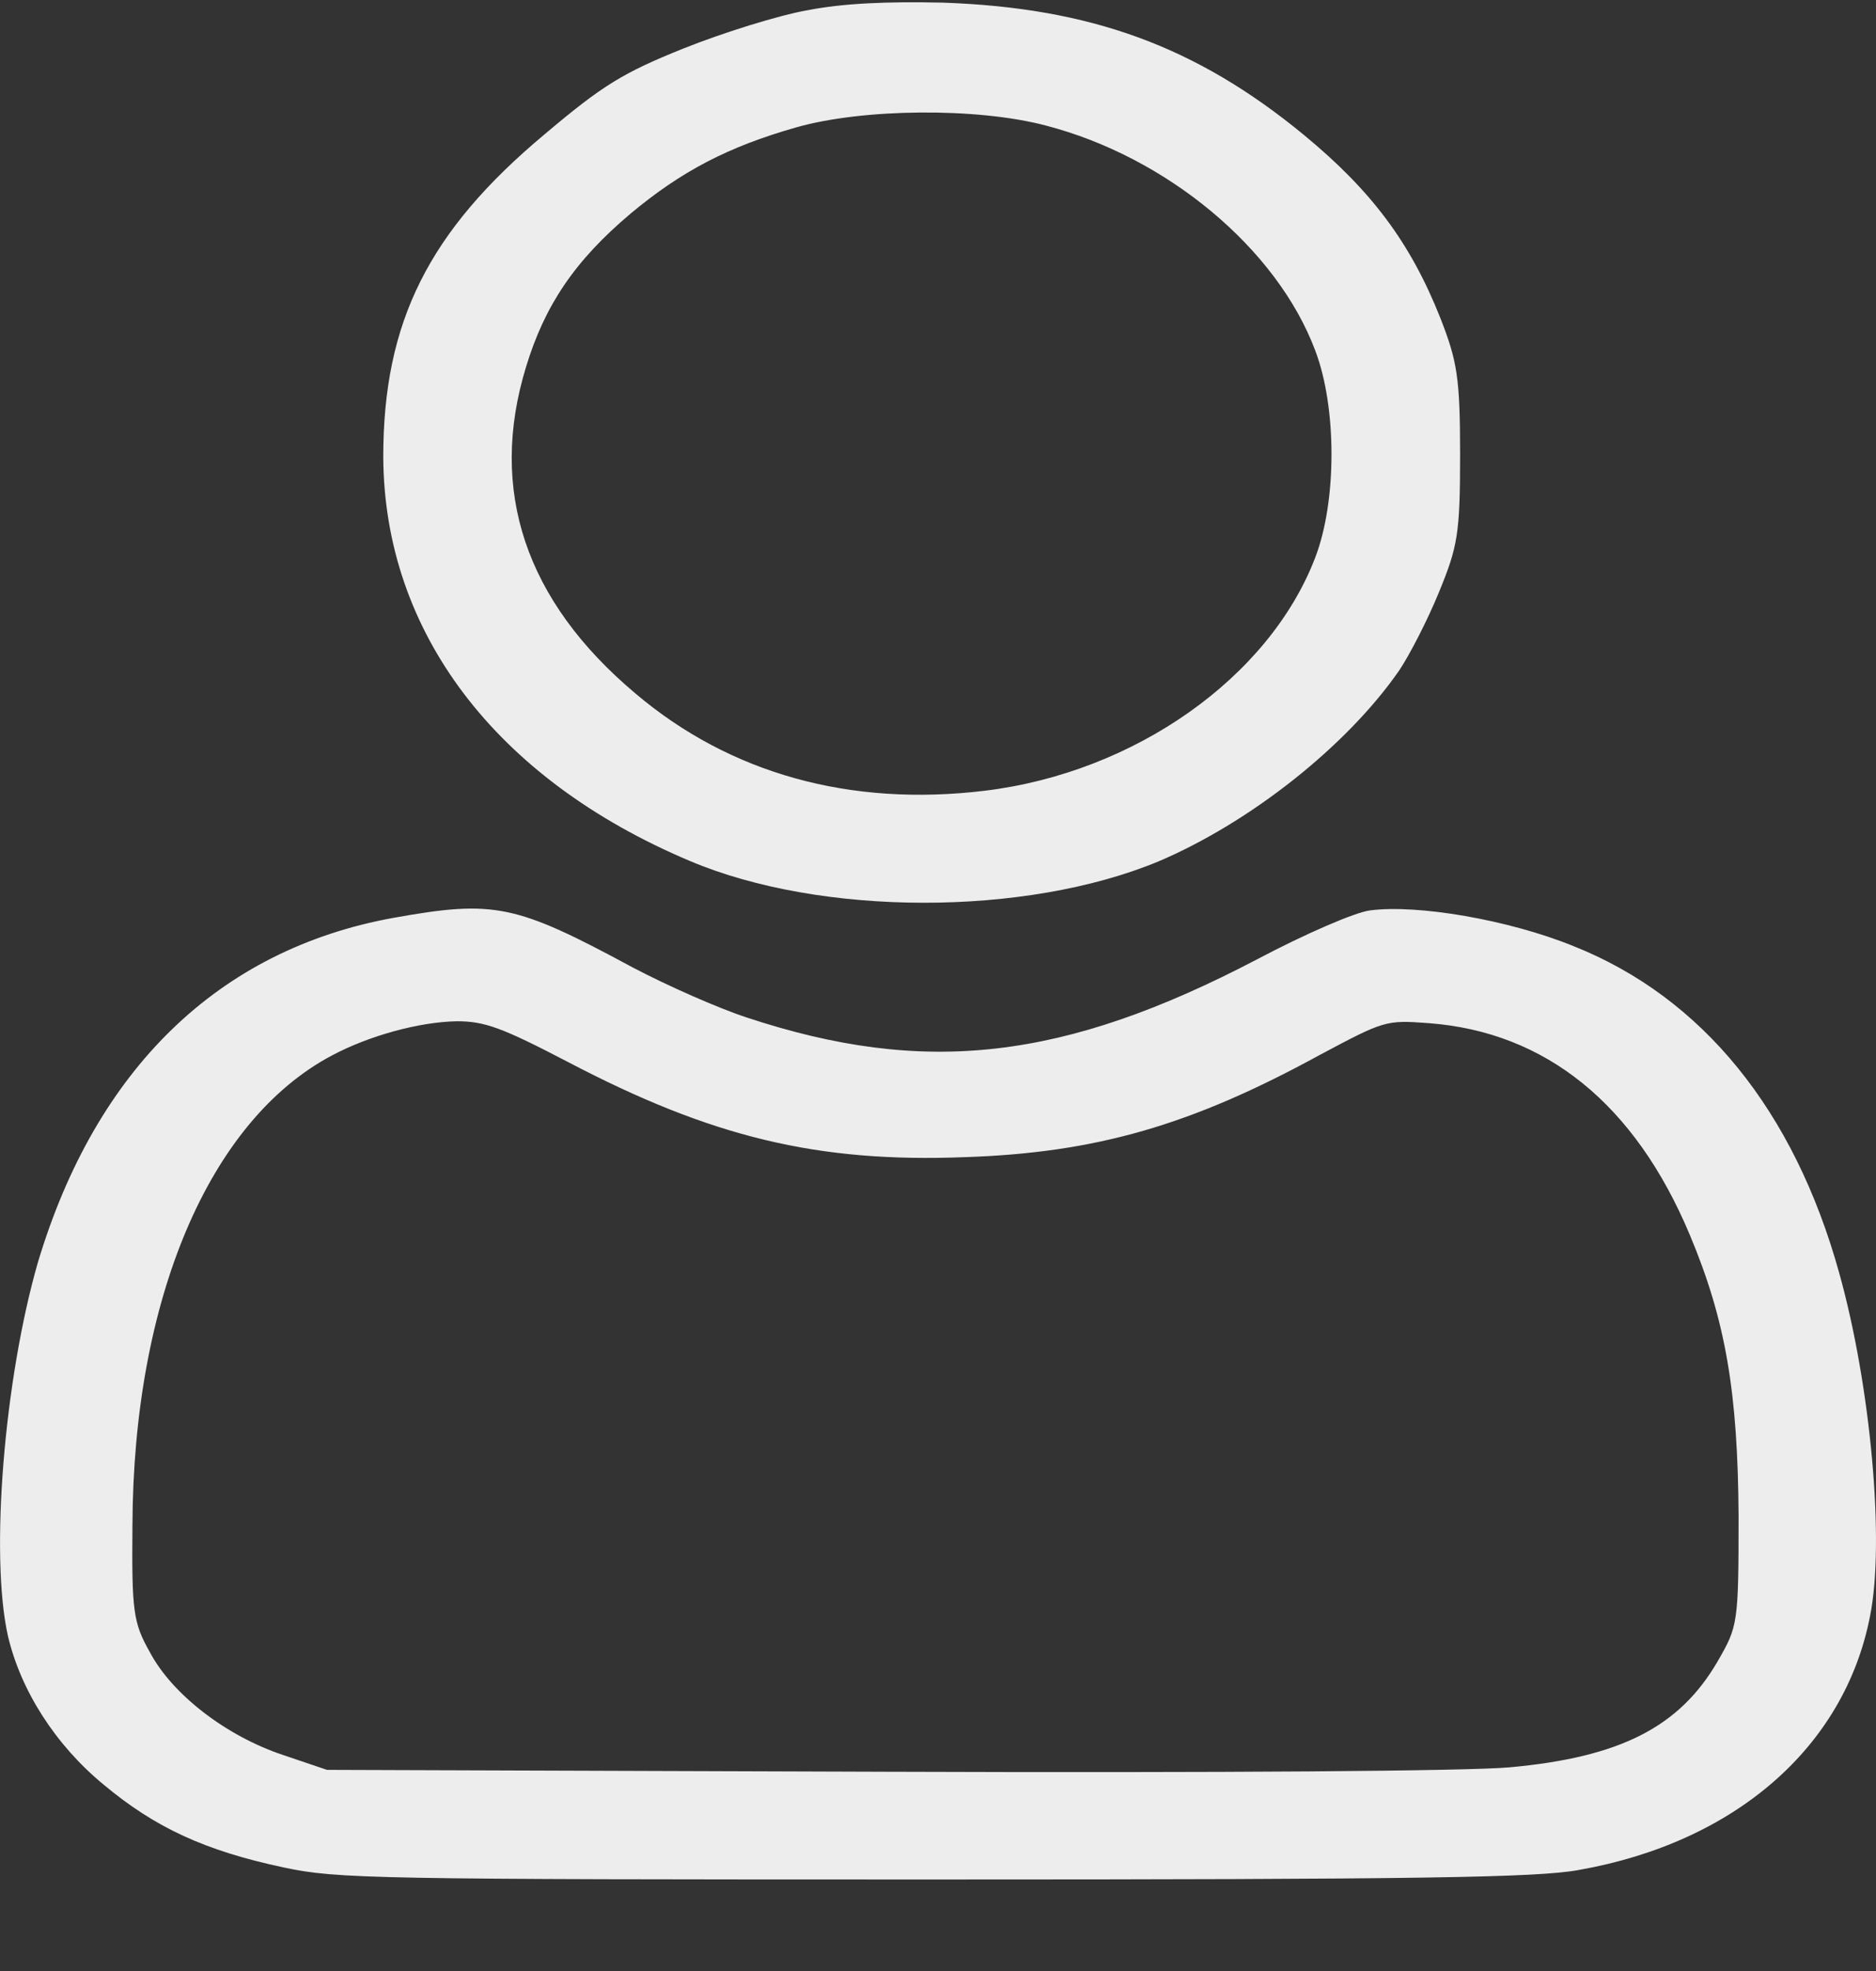 <svg width="20" height="21" viewBox="0 0 20 21" fill="none" xmlns="http://www.w3.org/2000/svg">
<rect x="0" y="0" width="20" height="21" fill="#333333" stroke="none"/>
<path d="M8.609 0.109C8.305 0.162 7.705 0.349 7.288 0.516C6.64 0.776 6.424 0.909 5.807 1.43C4.567 2.465 4.086 3.432 4.086 4.867C4.094 6.729 5.279 8.298 7.352 9.172C8.753 9.766 10.931 9.766 12.348 9.179C13.324 8.765 14.357 7.951 14.917 7.143C15.029 6.976 15.221 6.603 15.341 6.309C15.541 5.822 15.566 5.688 15.566 4.841C15.566 4.02 15.534 3.846 15.357 3.392C15.037 2.585 14.621 2.031 13.9 1.437C12.748 0.489 11.619 0.082 10.05 0.028C9.442 0.015 8.993 0.035 8.609 0.109ZM11.147 1.337C12.435 1.67 13.612 2.645 14.021 3.733C14.253 4.34 14.253 5.341 14.021 5.942C13.532 7.217 12.099 8.231 10.498 8.425C9.065 8.598 7.785 8.244 6.776 7.39C5.599 6.402 5.207 5.221 5.607 3.913C5.807 3.252 6.128 2.778 6.72 2.278C7.264 1.824 7.761 1.564 8.489 1.357C9.194 1.156 10.41 1.143 11.147 1.337Z" fill="#EDEDED"/>
<path d="M4.19 9.78C2.325 10.12 1.02 11.395 0.404 13.45C0.044 14.699 -0.108 16.567 0.084 17.428C0.22 18.009 0.588 18.59 1.108 19.017C1.653 19.471 2.181 19.718 3.03 19.898C3.598 20.018 3.966 20.025 9.962 20.025C15.141 20.025 16.39 20.005 16.83 19.924C18.495 19.631 19.664 18.616 19.936 17.221C20.096 16.434 19.944 14.765 19.608 13.564C19.128 11.835 18.151 10.627 16.774 10.08C16.086 9.8 15.109 9.633 14.605 9.7C14.445 9.72 13.908 9.953 13.404 10.22C11.339 11.301 9.858 11.468 7.961 10.841C7.656 10.741 7.112 10.501 6.744 10.307C5.495 9.633 5.271 9.586 4.19 9.78ZM6.055 11.315C7.584 12.116 8.713 12.389 10.282 12.329C11.683 12.283 12.7 11.989 14.068 11.241C14.757 10.874 14.773 10.867 15.229 10.901C16.478 10.994 17.43 11.762 18.015 13.157C18.399 14.071 18.527 14.839 18.535 16.154C18.535 17.302 18.527 17.328 18.311 17.702C17.903 18.403 17.27 18.723 16.094 18.83C15.645 18.87 13.068 18.89 9.425 18.877L3.486 18.857L3.013 18.697C2.413 18.496 1.837 18.056 1.597 17.602C1.42 17.288 1.404 17.168 1.412 16.254C1.42 13.844 2.229 11.942 3.534 11.248C3.934 11.034 4.47 10.888 4.871 10.881C5.167 10.881 5.351 10.948 6.055 11.315Z" fill="#EDEDED"/>
</svg>
